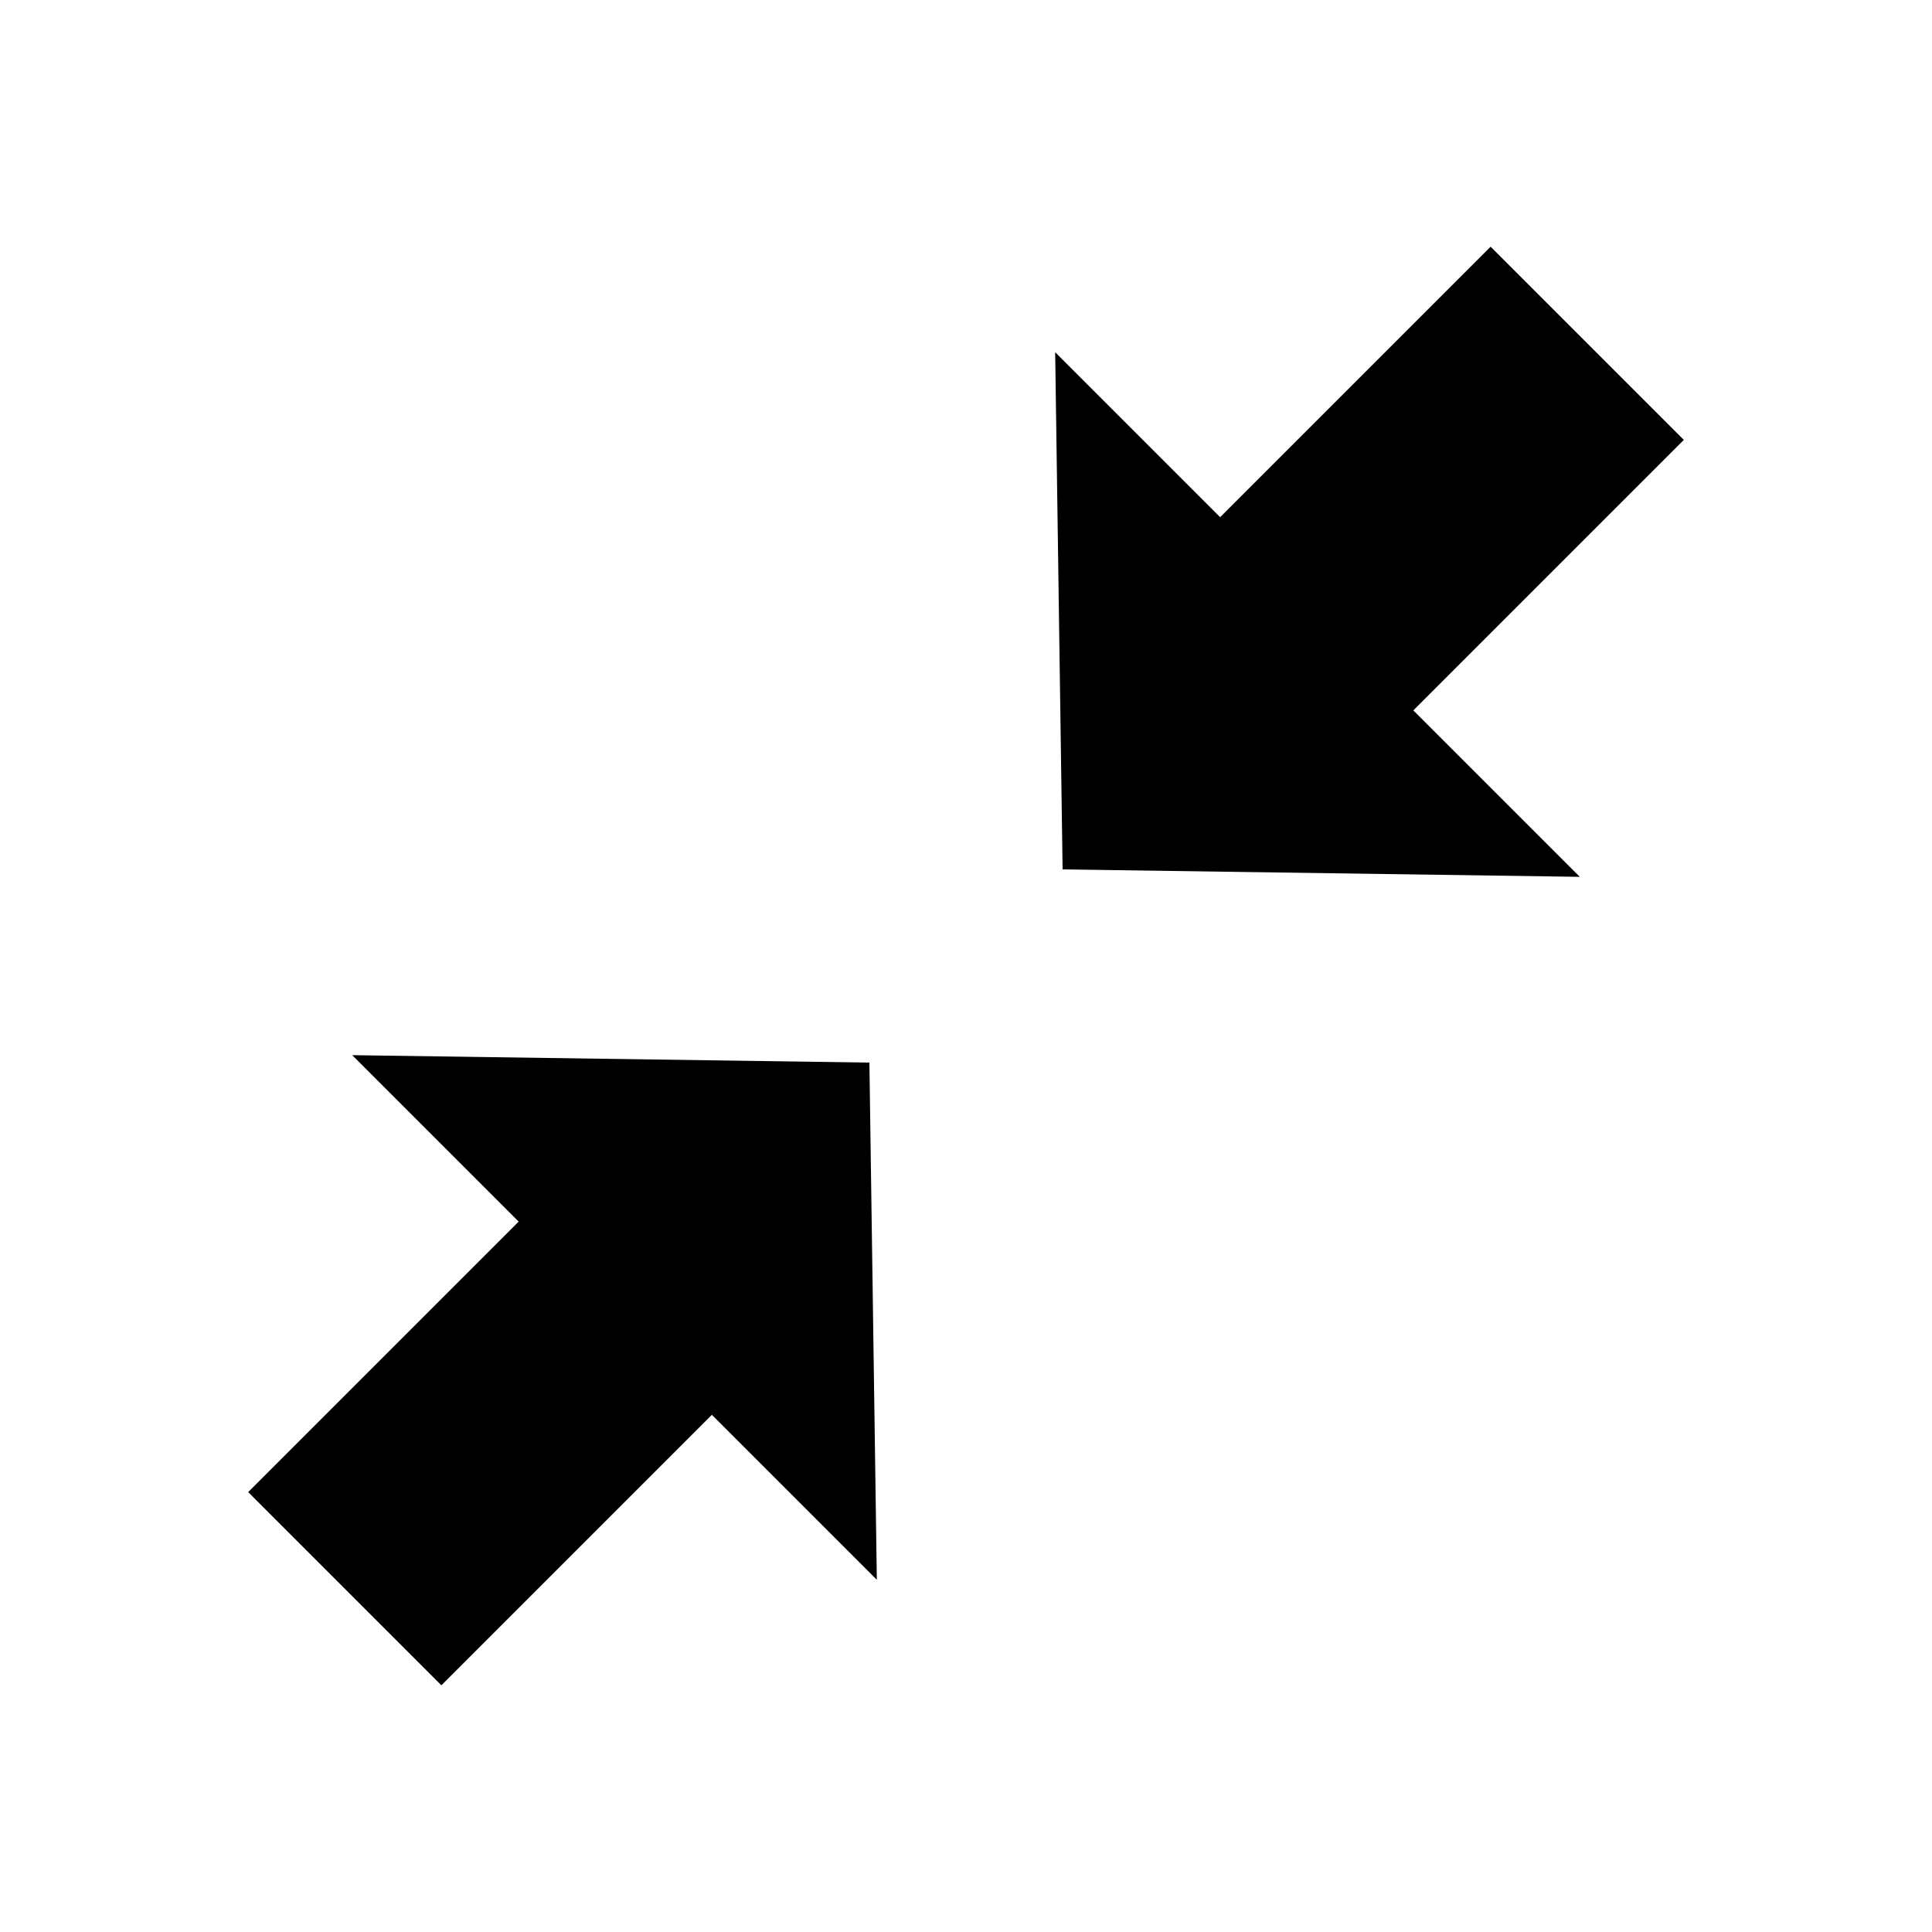 <!-- Generated by IcoMoon.io -->
<svg version="1.1" xmlns="http://www.w3.org/2000/svg" width="100%" height="100%" viewBox="3 3 26 26">
<title>minimize</title>
<path d="M14.8 24.26l-0.1-6.96-6.96-0.1 2.24 2.24-3.64 3.64 2.6 2.6 3.64-3.64 2.22 2.22zM17.2 7.74l0.1 6.96 6.96 0.1-2.24-2.24 3.64-3.64-2.6-2.6-3.64 3.64-2.22-2.22z"></path>
</svg>
